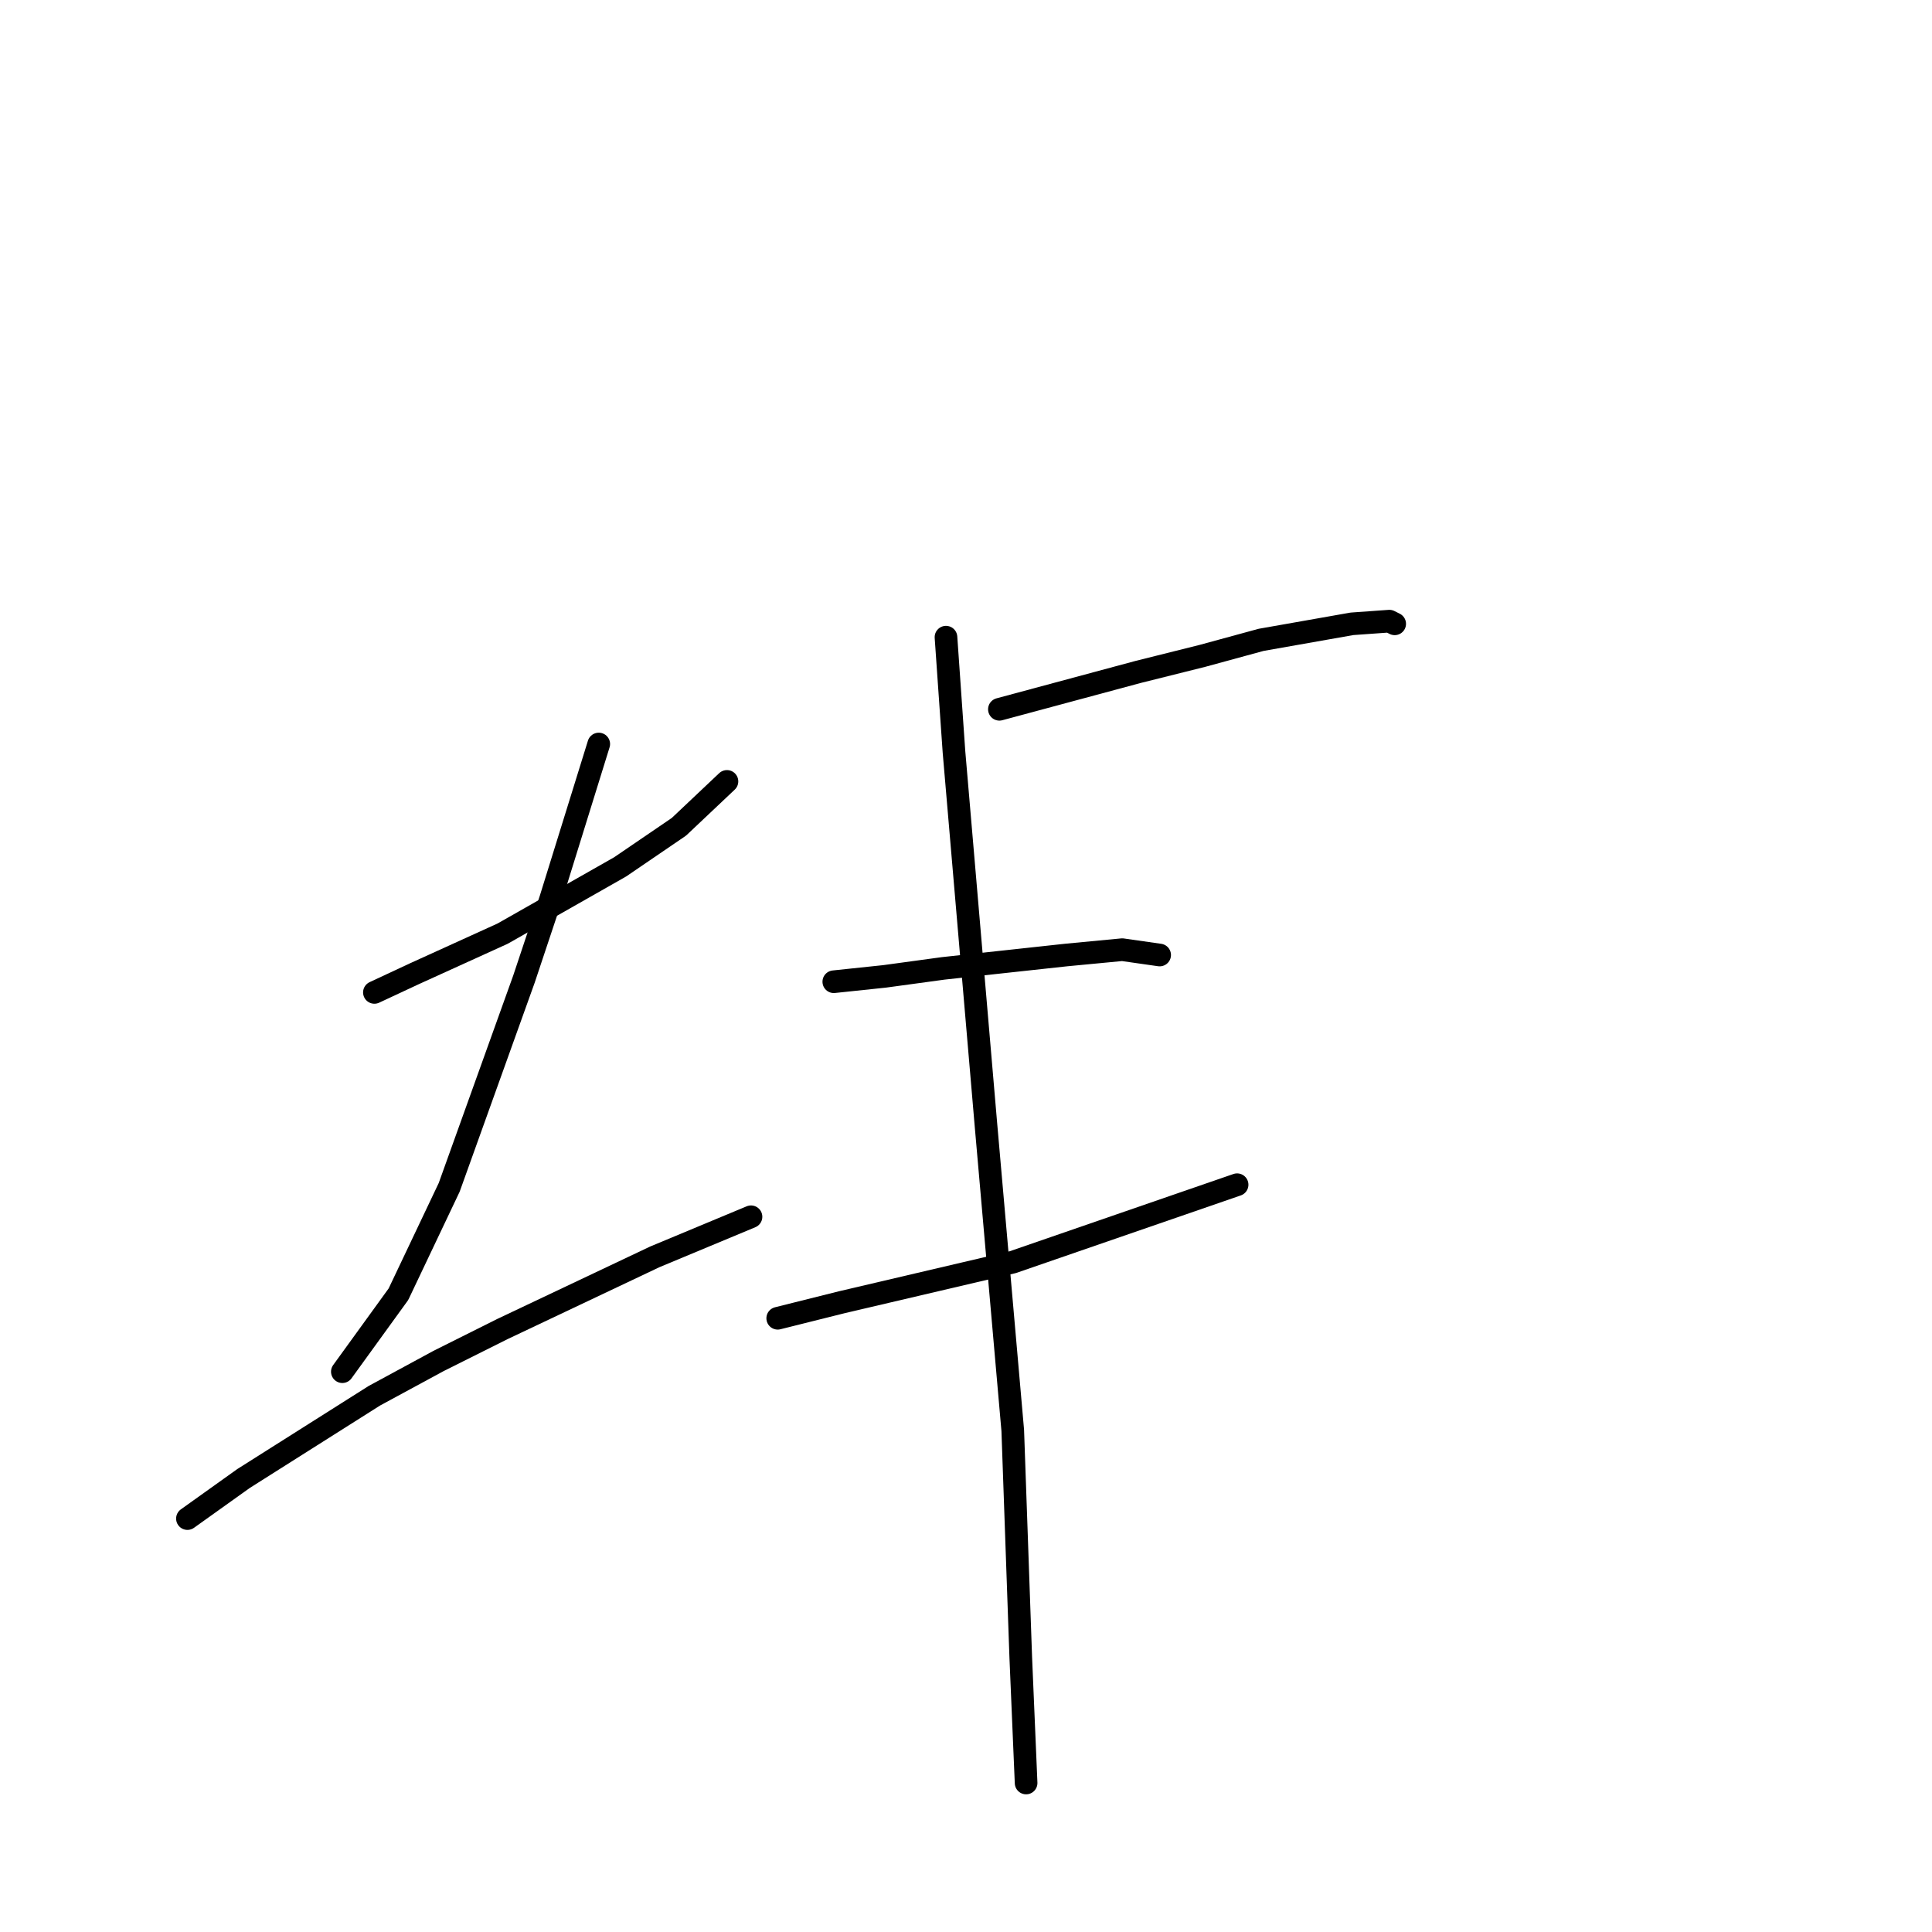 <?xml version="1.0" standalone="no"?>
    <svg width="256" height="256" xmlns="http://www.w3.org/2000/svg" version="1.1">
    <polyline stroke="black" stroke-width="3" stroke-linecap="round" fill="transparent" stroke-linejoin="round" points="49.61 131.499 54.919 129.022 66.598 123.713 82.17 114.866 89.956 109.557 96.326 103.54 96.326 103.54 " />
        <polyline stroke="black" stroke-width="3" stroke-linecap="round" fill="transparent" stroke-linejoin="round" points="79.338 98.586 72.968 119.113 69.429 129.73 59.519 157.335 52.795 171.491 45.363 181.755 45.363 181.755 " />
        <polyline stroke="black" stroke-width="3" stroke-linecap="round" fill="transparent" stroke-linejoin="round" points="24.836 201.22 32.268 195.911 49.61 184.94 58.104 180.339 66.598 176.092 86.771 166.537 99.511 161.228 99.511 161.228 " />
        <polyline stroke="black" stroke-width="3" stroke-linecap="round" fill="transparent" stroke-linejoin="round" points="132.425 93.985 150.829 89.03 159.323 86.907 167.109 84.783 179.142 82.66 184.096 82.306 184.804 82.66 184.804 82.66 " />
        <polyline stroke="black" stroke-width="3" stroke-linecap="round" fill="transparent" stroke-linejoin="round" points="110.483 130.084 117.207 129.376 124.993 128.314 141.273 126.545 148.705 125.837 153.66 126.545 153.66 126.545 " />
        <polyline stroke="black" stroke-width="3" stroke-linecap="round" fill="transparent" stroke-linejoin="round" points="103.051 174.677 111.544 172.553 134.195 167.245 163.923 156.981 163.923 156.981 " />
        <polyline stroke="black" stroke-width="3" stroke-linecap="round" fill="transparent" stroke-linejoin="round" points="125.347 84.429 126.409 99.647 130.656 149.195 134.195 189.541 135.257 219.624 135.964 236.257 135.964 236.257 " />
        </svg>